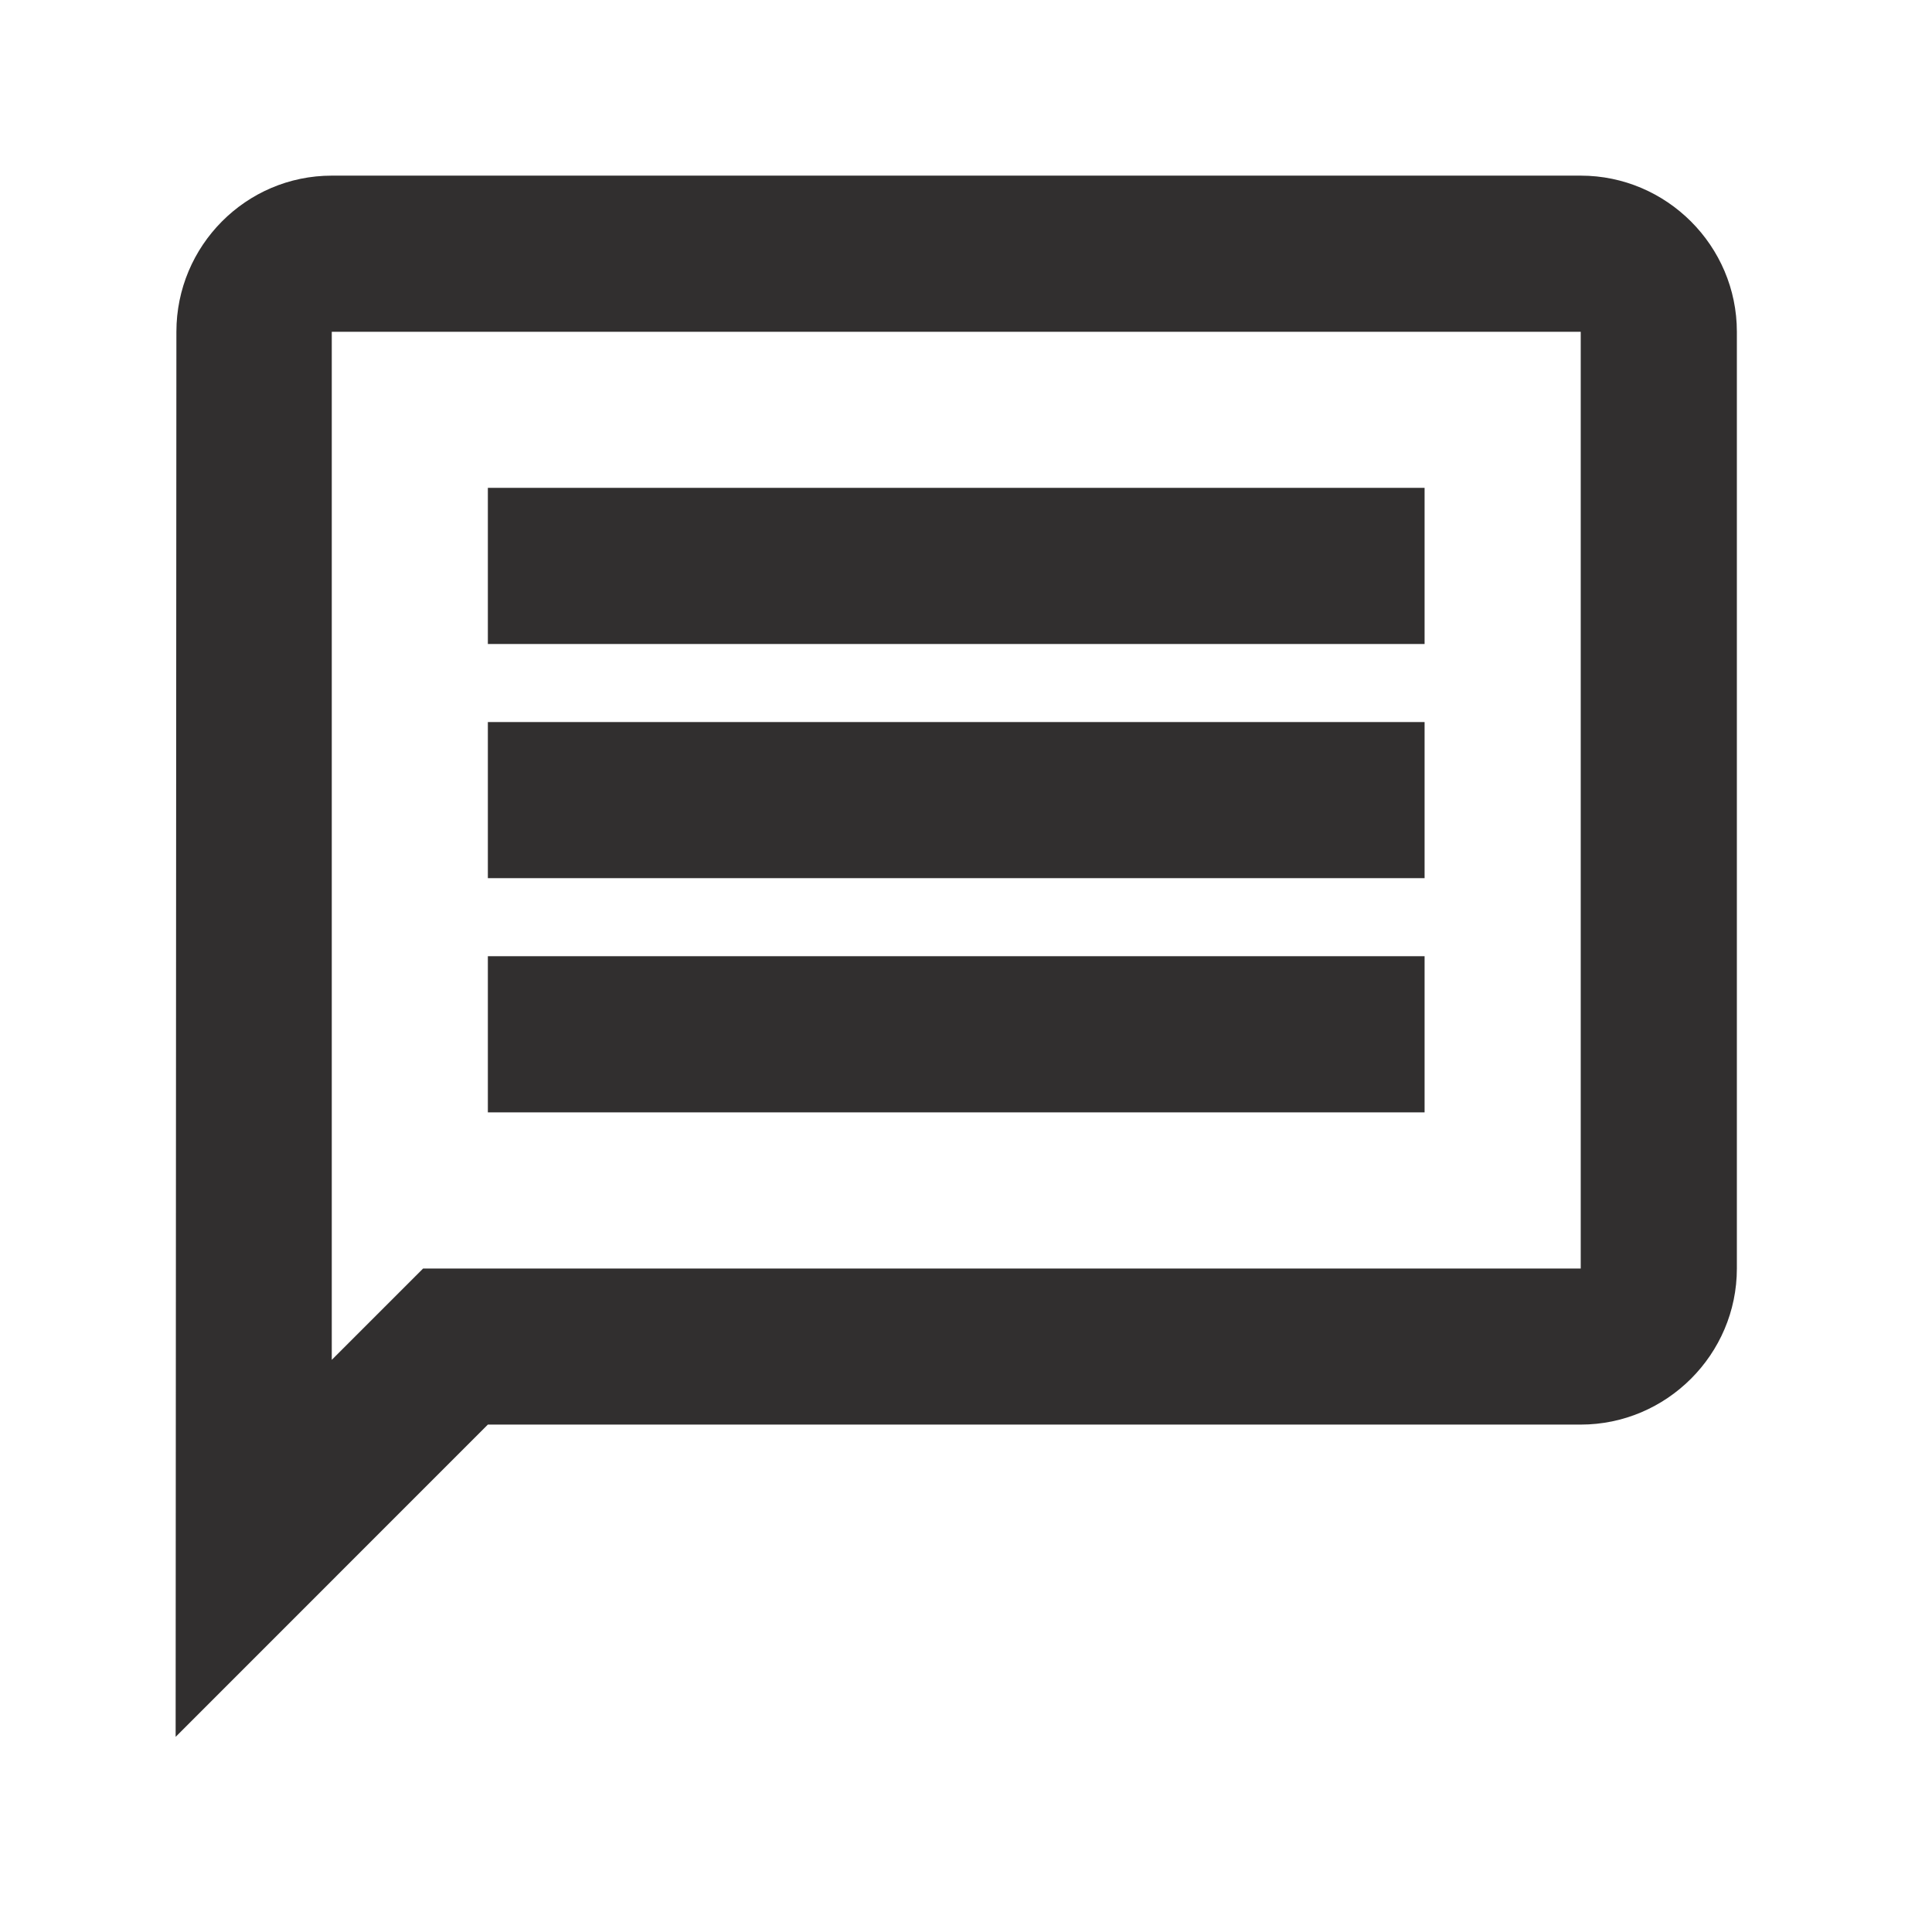 <svg width="33" height="33" viewBox="0 0 33 33" fill="none" xmlns="http://www.w3.org/2000/svg">
<path d="M5.667 5.667H27V21.667H7.227L5.667 23.227V5.667ZM5.667 3C4.2 3 3.013 4.2 3.013 5.667L3 29.667L8.333 24.333H27C28.467 24.333 29.667 23.133 29.667 21.667V5.667C29.667 4.2 28.467 3 27 3H5.667ZM8.333 16.333H24.333V19H8.333V16.333ZM8.333 12.333H24.333V15H8.333V12.333ZM8.333 8.333H24.333V11H8.333V8.333Z" fill="#312F2F"/>
</svg>
